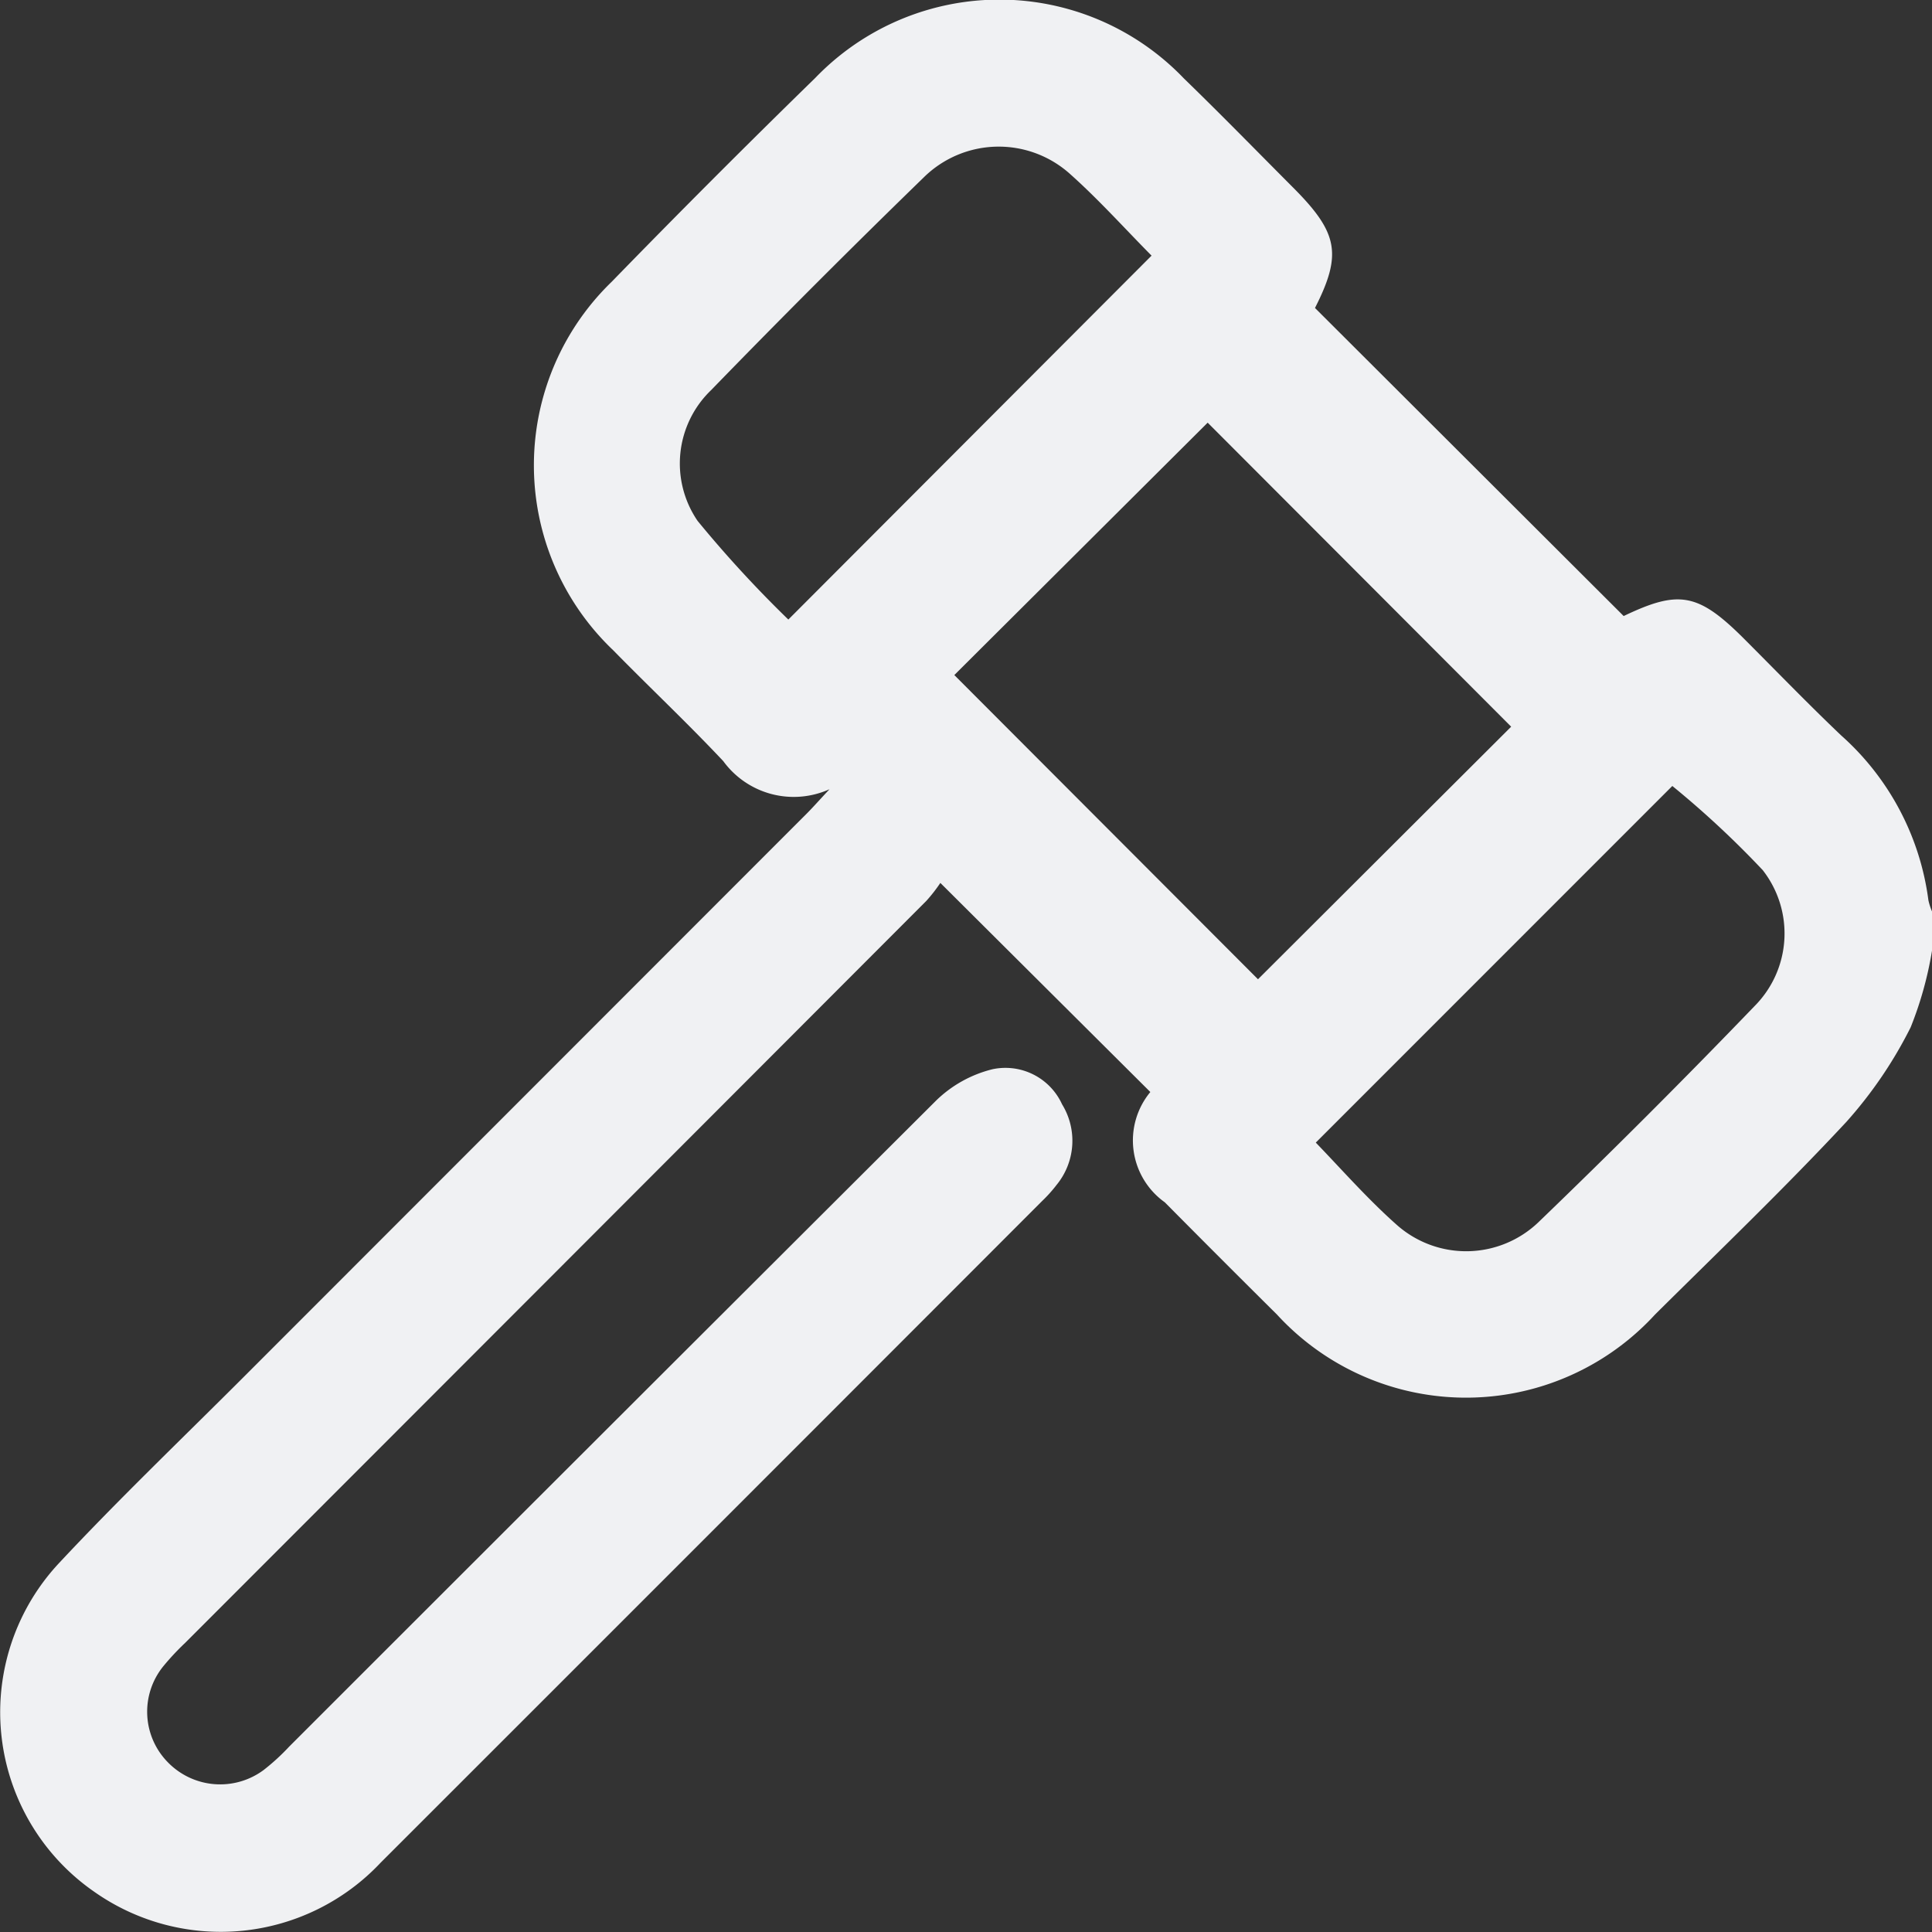 <svg xmlns="http://www.w3.org/2000/svg" width="22" height="22" viewBox="0 0 22 22">
  <rect x="0" y="0" width="22" height="22" fill="#333333" stroke="none"/>
  <defs>
    <style>
      .cls-1 {
        fill: #f0f1f3;
      }
    </style>
  </defs>
  <path id="Path_969" data-name="Path 969" class="cls-1" d="M1379.256-525.586a4.134,4.134,0,0,1-.243.872,4.908,4.908,0,0,1-.732,1.077c-.7.752-1.447,1.468-2.179,2.194a2.921,2.921,0,0,1-4.305,0q-.641-.636-1.277-1.278a.865.865,0,0,1-.165-1.256l-2.391-2.381a1.807,1.807,0,0,1-.161.206q-4.218,4.225-8.439,8.448a2.9,2.9,0,0,0-.25.268.821.821,0,0,0,.052,1.09.831.831,0,0,0,1.09.091,2.475,2.475,0,0,0,.293-.268q3.68-3.68,7.366-7.356a1.4,1.4,0,0,1,.645-.358.709.709,0,0,1,.79.4.792.792,0,0,1-.062.917,1.583,1.583,0,0,1-.163.182q-3.765,3.769-7.533,7.535a2.5,2.5,0,0,1-3.264.332,2.487,2.487,0,0,1-.409-3.732c.682-.731,1.406-1.423,2.113-2.13l6.406-6.41c.071-.071.137-.146.264-.282a.993.993,0,0,1-1.21-.32c-.405-.431-.837-.837-1.251-1.26a2.908,2.908,0,0,1-.018-4.2q1.142-1.174,2.315-2.318a2.909,2.909,0,0,1,4.2.005c.425.412.838.836,1.256,1.255.5.505.545.749.236,1.358l3.515,3.508c.627-.3.847-.265,1.37.258.368.368.73.743,1.105,1.1a3.037,3.037,0,0,1,.995,1.878.7.7,0,0,0,.047.141Zm-4.792-2.551-3.456-3.462-2.885,2.874,3.458,3.464Zm-2.225,4.736c.29.3.585.637.918.933a1.19,1.19,0,0,0,1.618-.027q1.255-1.208,2.464-2.464a1.172,1.172,0,0,0,.09-1.544,10.709,10.709,0,0,0-1.03-.959Zm-1.87-10.1c-.306-.309-.6-.637-.925-.927a1.215,1.215,0,0,0-1.668.035q-1.228,1.193-2.421,2.422a1.158,1.158,0,0,0-.155,1.491,13.478,13.478,0,0,0,1.033,1.123Z" transform="translate(-1357.256 536.412)"/>
</svg>
